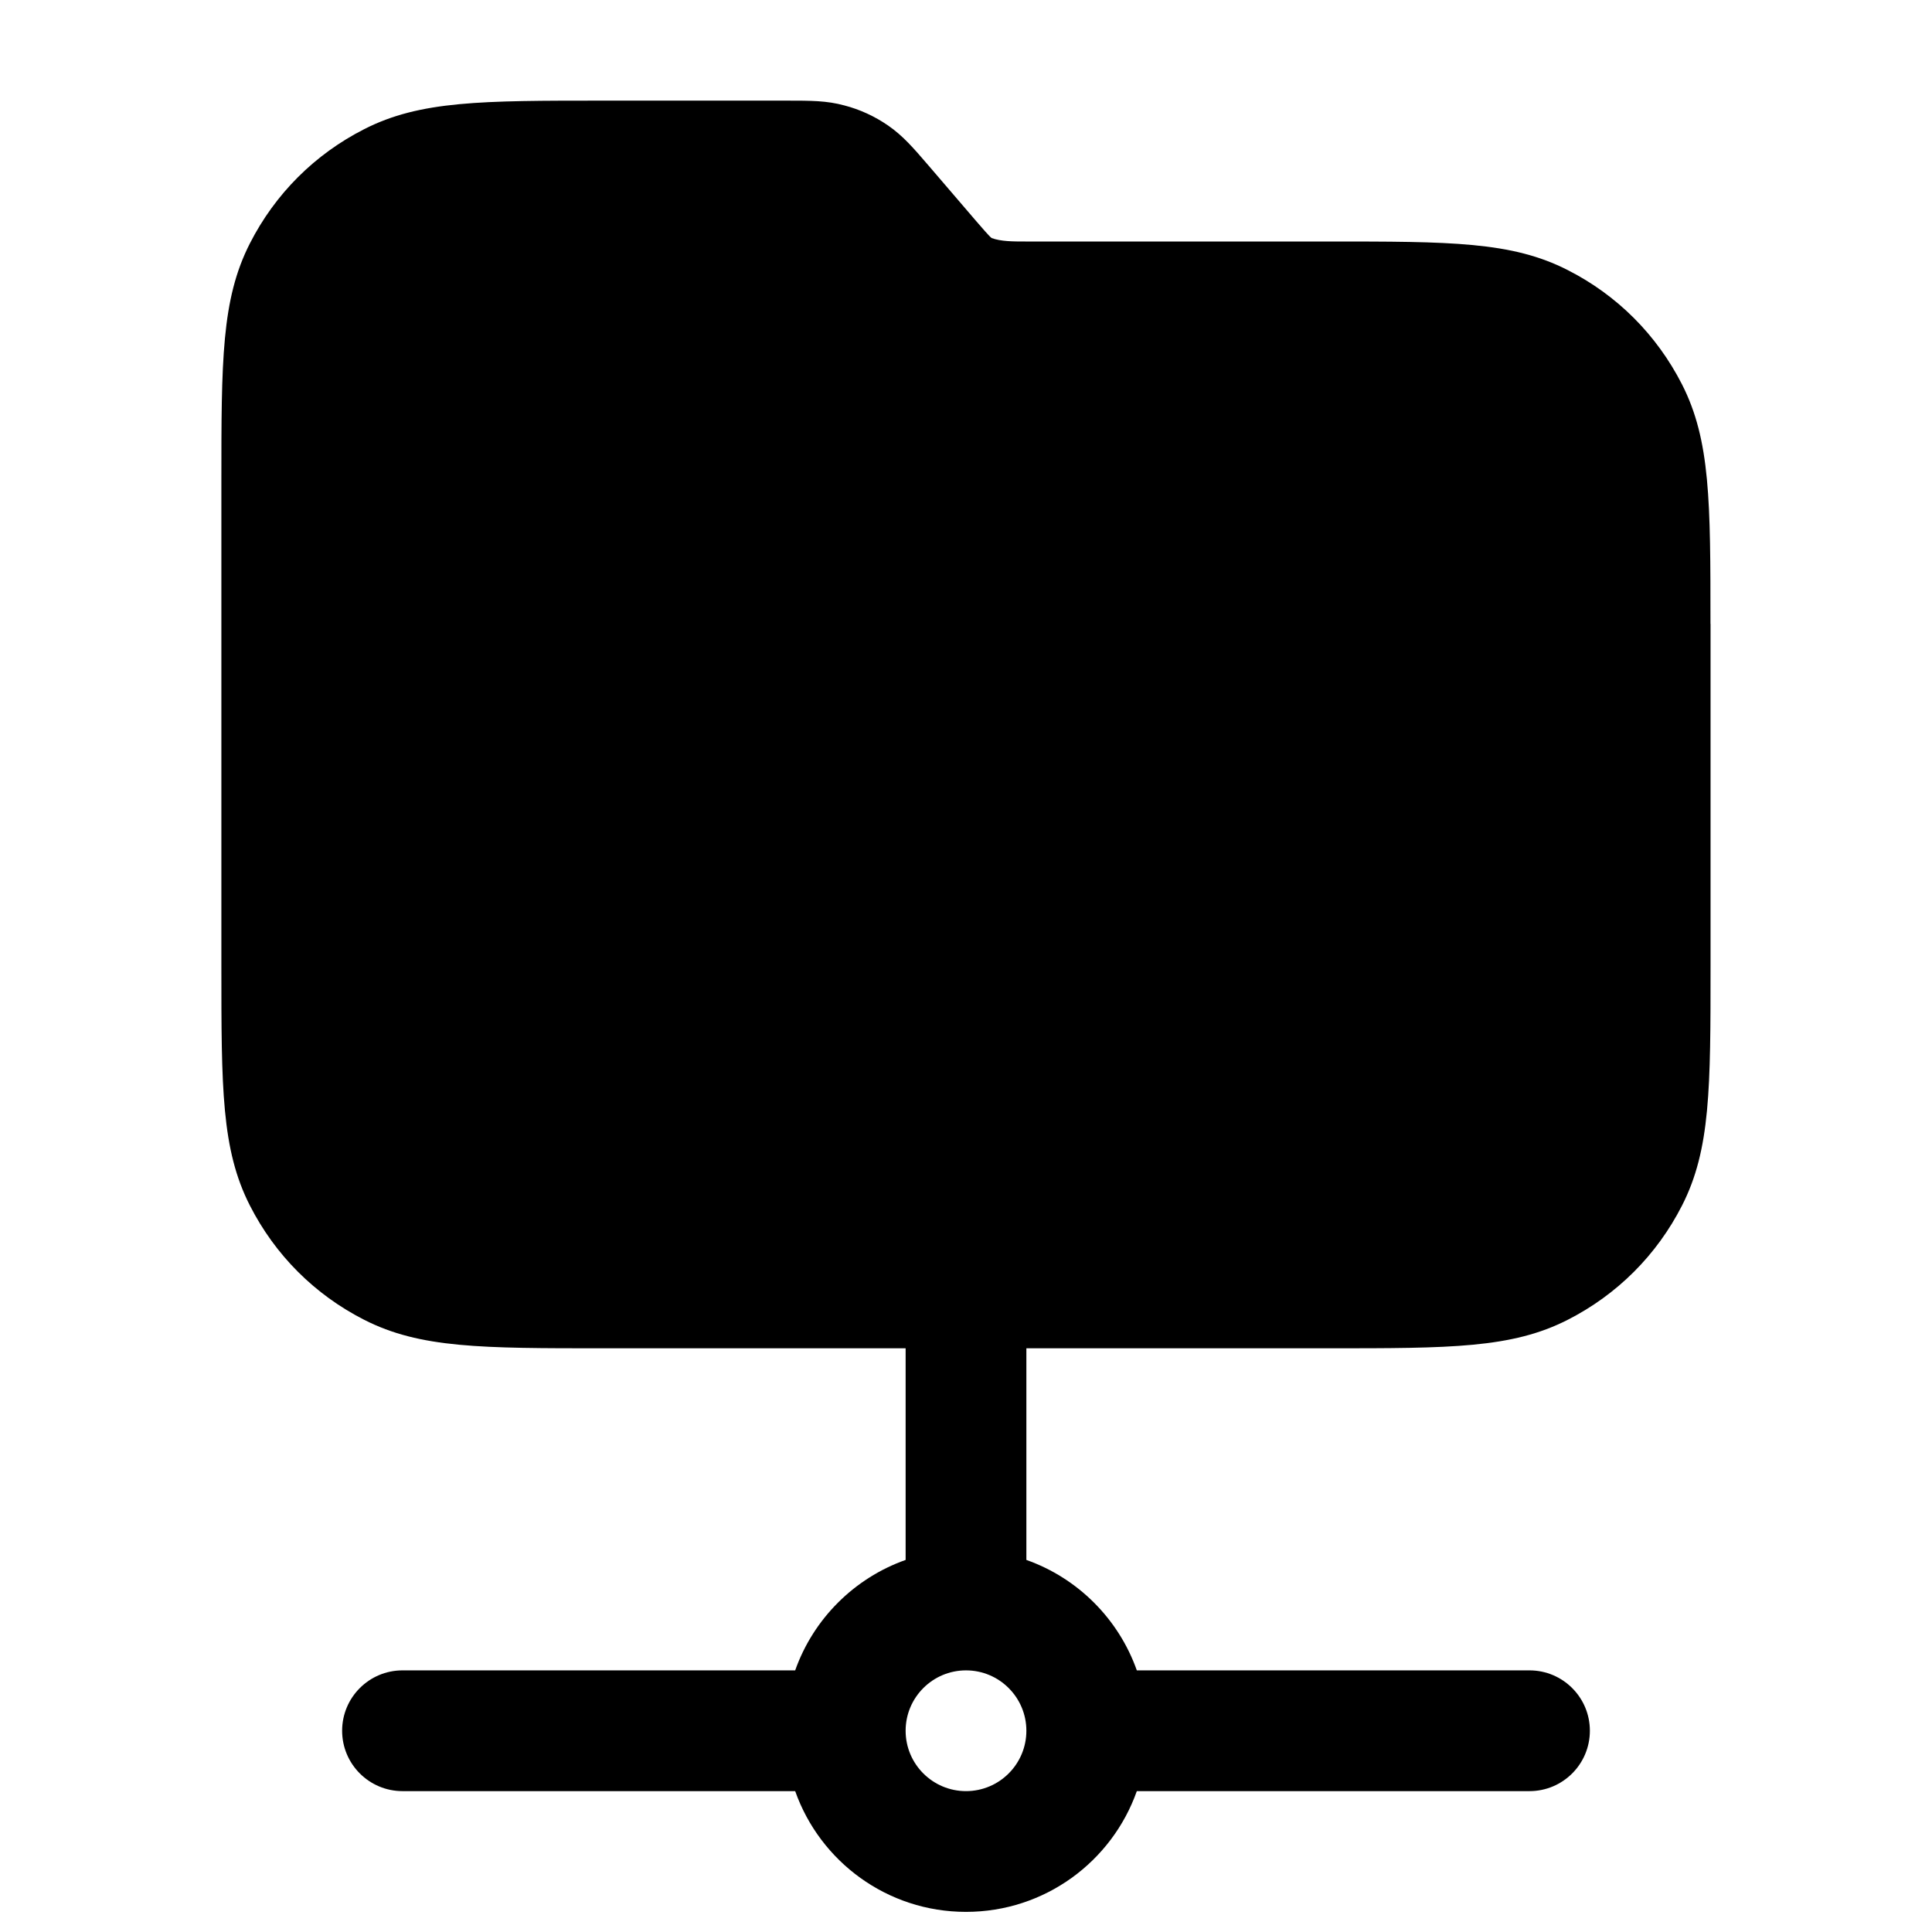 <svg width="24" height="24" viewBox="0 0 24 24" fill="none" xmlns="http://www.w3.org/2000/svg">
<path fill-rule="evenodd" clip-rule="evenodd" d="M21.249 11.999V7.749L21.248 7.75C21.248 6.232 21.248 5.469 20.894 4.774C20.58 4.159 20.089 3.667 19.475 3.355C18.78 3 18.018 3 16.499 3H12.735C12.587 3 12.433 3 12.318 2.957C12.29 2.936 12.199 2.831 12.112 2.73C12.105 2.721 12.097 2.713 12.09 2.704L11.536 2.058C11.344 1.835 11.217 1.687 11.032 1.559C10.865 1.444 10.682 1.36 10.49 1.31C10.269 1.25 10.079 1.25 9.764 1.25H7.5C5.982 1.25 5.22 1.25 4.525 1.604C3.91 1.917 3.418 2.408 3.104 3.024C2.75 3.719 2.75 4.481 2.75 5.999V11.999C2.75 13.517 2.75 14.28 3.104 14.975C3.418 15.591 3.909 16.082 4.524 16.395C5.219 16.749 5.981 16.749 7.499 16.749H11.25V19.378C10.611 19.604 10.104 20.111 9.878 20.75H5C4.586 20.75 4.25 21.086 4.25 21.5C4.25 21.914 4.586 22.25 5 22.25H9.878C10.187 23.124 11.02 23.75 12 23.75C12.98 23.75 13.813 23.124 14.122 22.25H19C19.414 22.25 19.75 21.914 19.75 21.5C19.75 21.086 19.414 20.75 19 20.75H14.122C13.896 20.111 13.389 19.604 12.75 19.378V16.749H16.499C18.018 16.749 18.78 16.749 19.475 16.395C20.089 16.082 20.581 15.591 20.895 14.975C21.249 14.28 21.249 13.518 21.249 11.999ZM12 20.75C12.414 20.75 12.75 21.086 12.75 21.5C12.75 21.914 12.414 22.25 12 22.25C11.586 22.25 11.25 21.914 11.25 21.5C11.25 21.086 11.586 20.75 12 20.75Z" fill="#000"/>
</svg>
